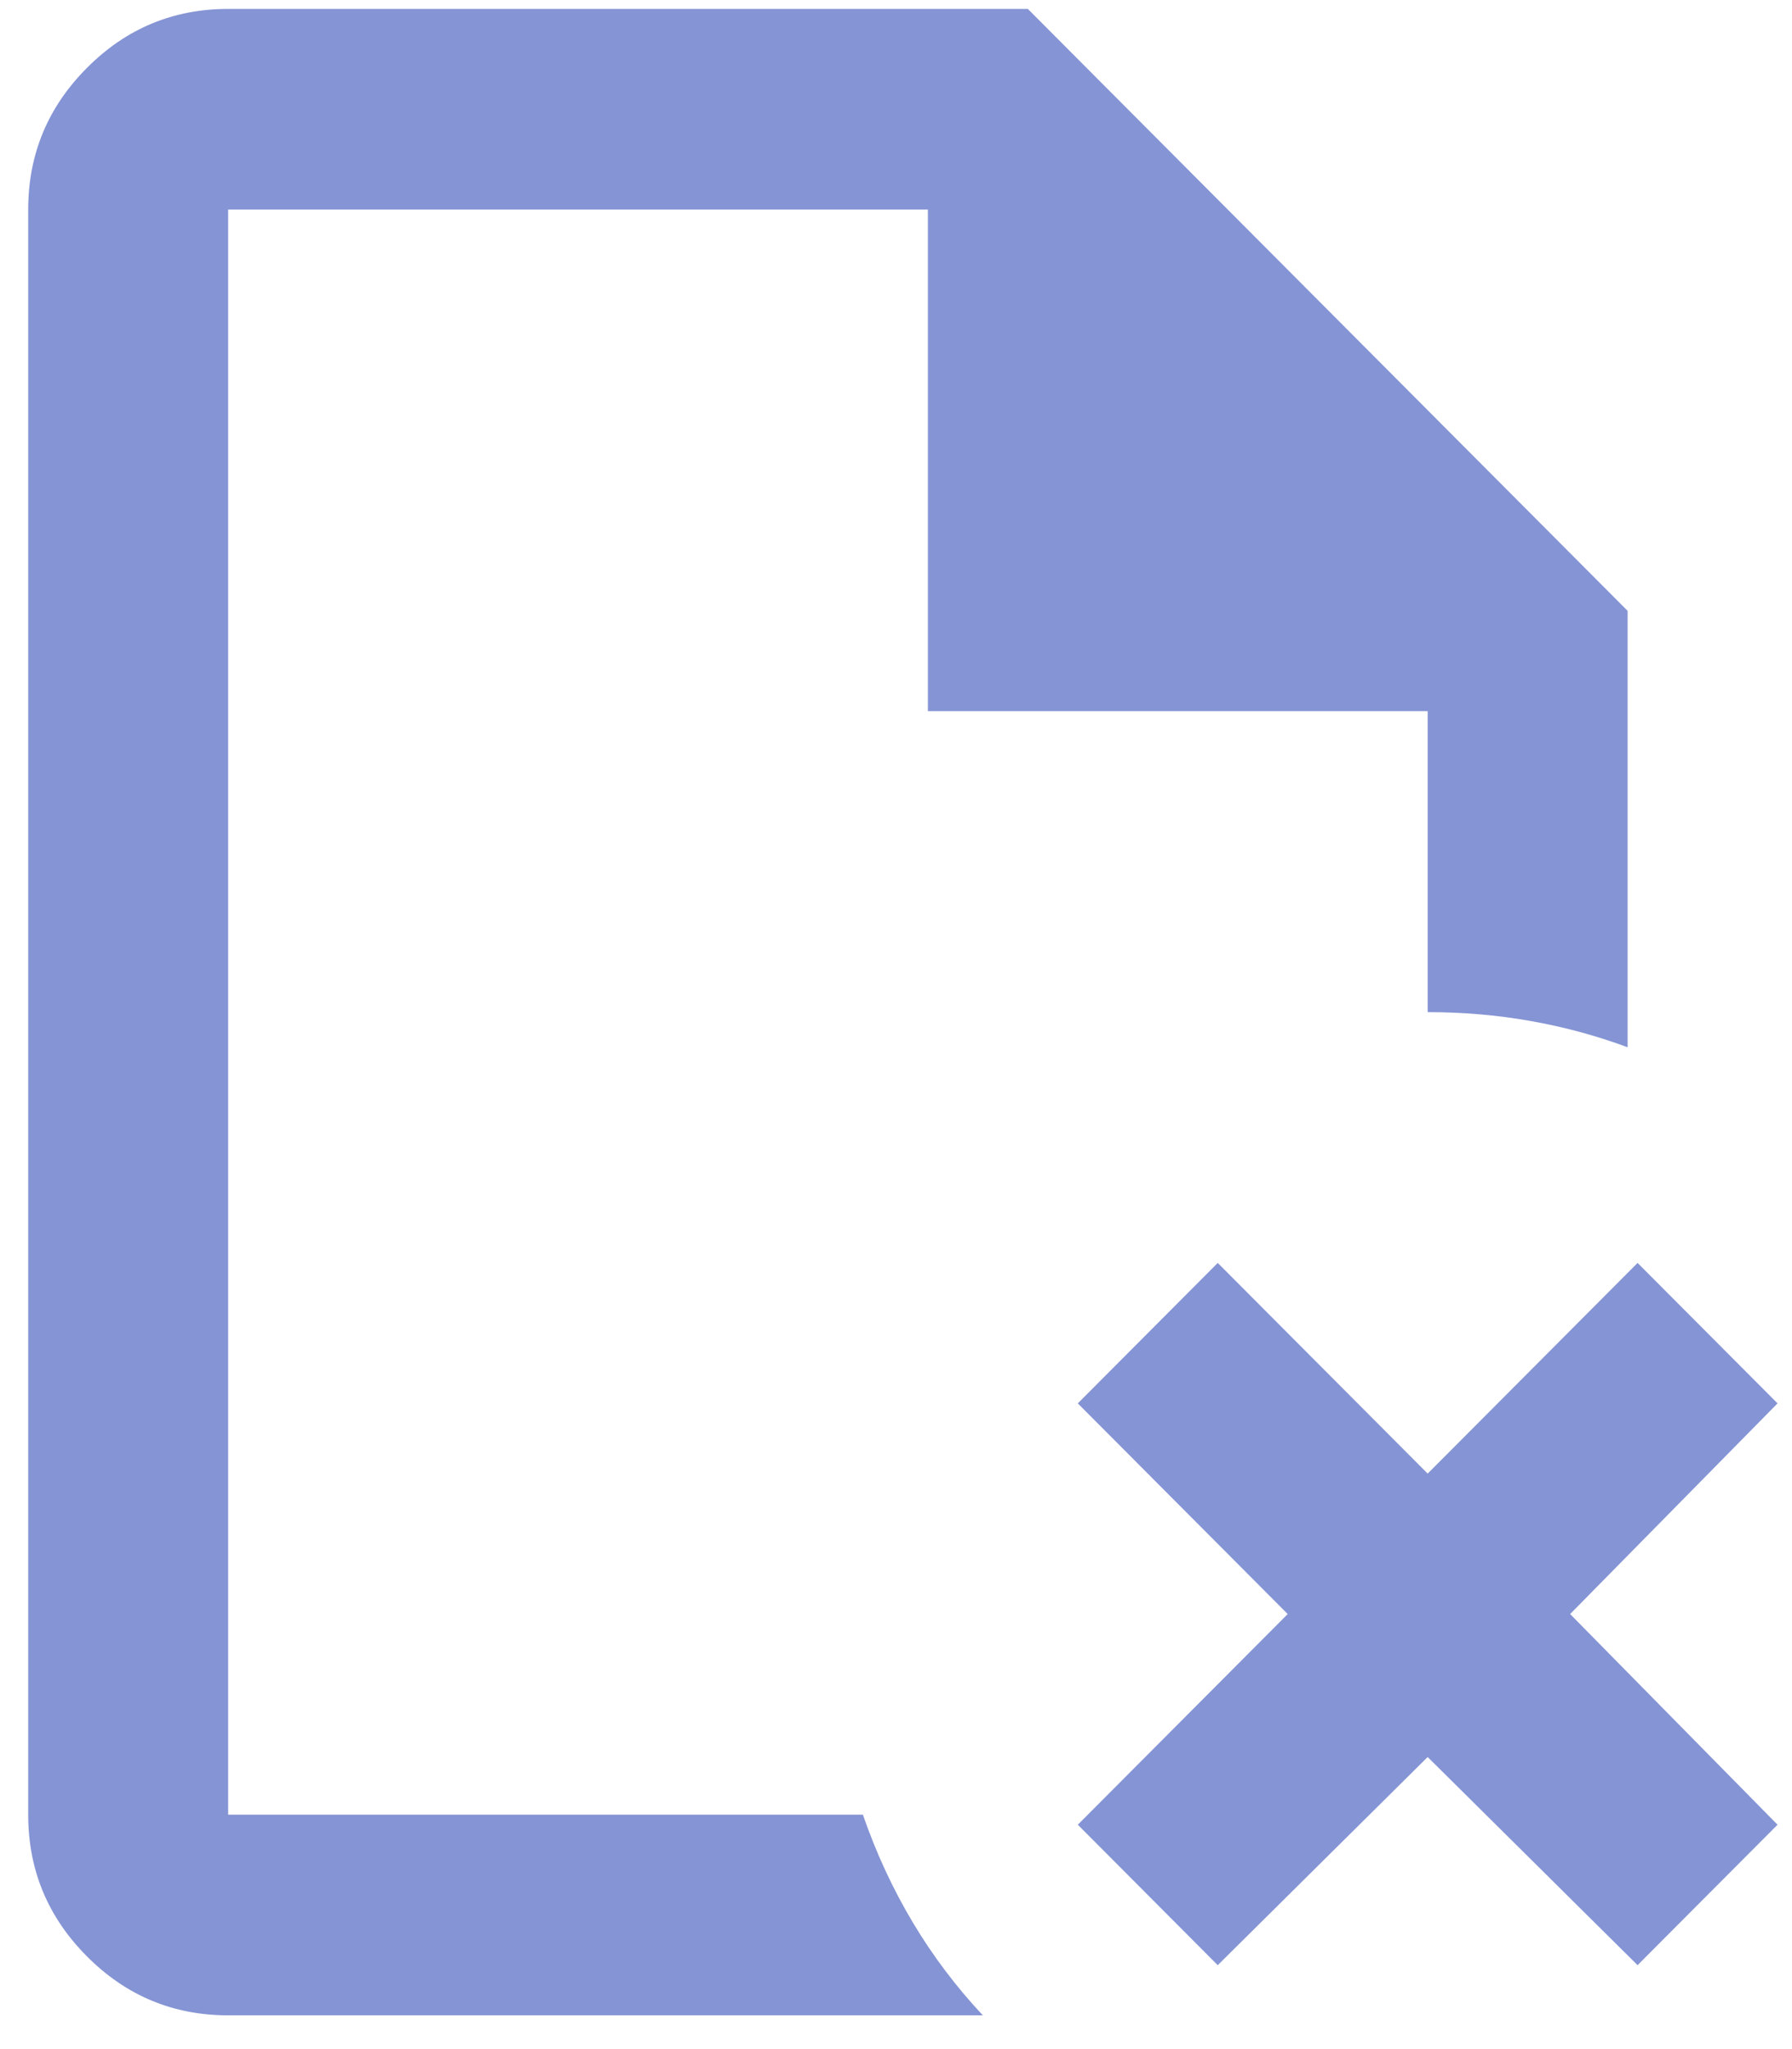 <svg width="42" height="48" viewBox="0 0 42 48" fill="none" xmlns="http://www.w3.org/2000/svg">
<path d="M5.347 47.209C4.058 47.209 2.955 46.749 2.038 45.828C1.12 44.908 0.661 43.801 0.661 42.509V4.909C0.661 3.616 1.12 2.51 2.038 1.59C2.955 0.669 4.058 0.209 5.347 0.209H24.09L38.147 14.309V24.532C37.405 24.257 36.644 24.052 35.863 23.915C35.082 23.777 34.281 23.709 33.461 23.709V16.659H21.747V4.909H5.347V42.509H20.224C20.536 43.41 20.927 44.252 21.395 45.035C21.864 45.819 22.411 46.543 23.035 47.209H5.347ZM28.541 46.034L25.261 42.744L30.181 37.809L25.261 32.874L28.541 29.584L33.461 34.519L38.381 29.584L41.661 32.874L36.8 37.809L41.661 42.744L38.381 46.034L33.461 41.158L28.541 46.034Z" fill="#8594D4"/>
</svg>
